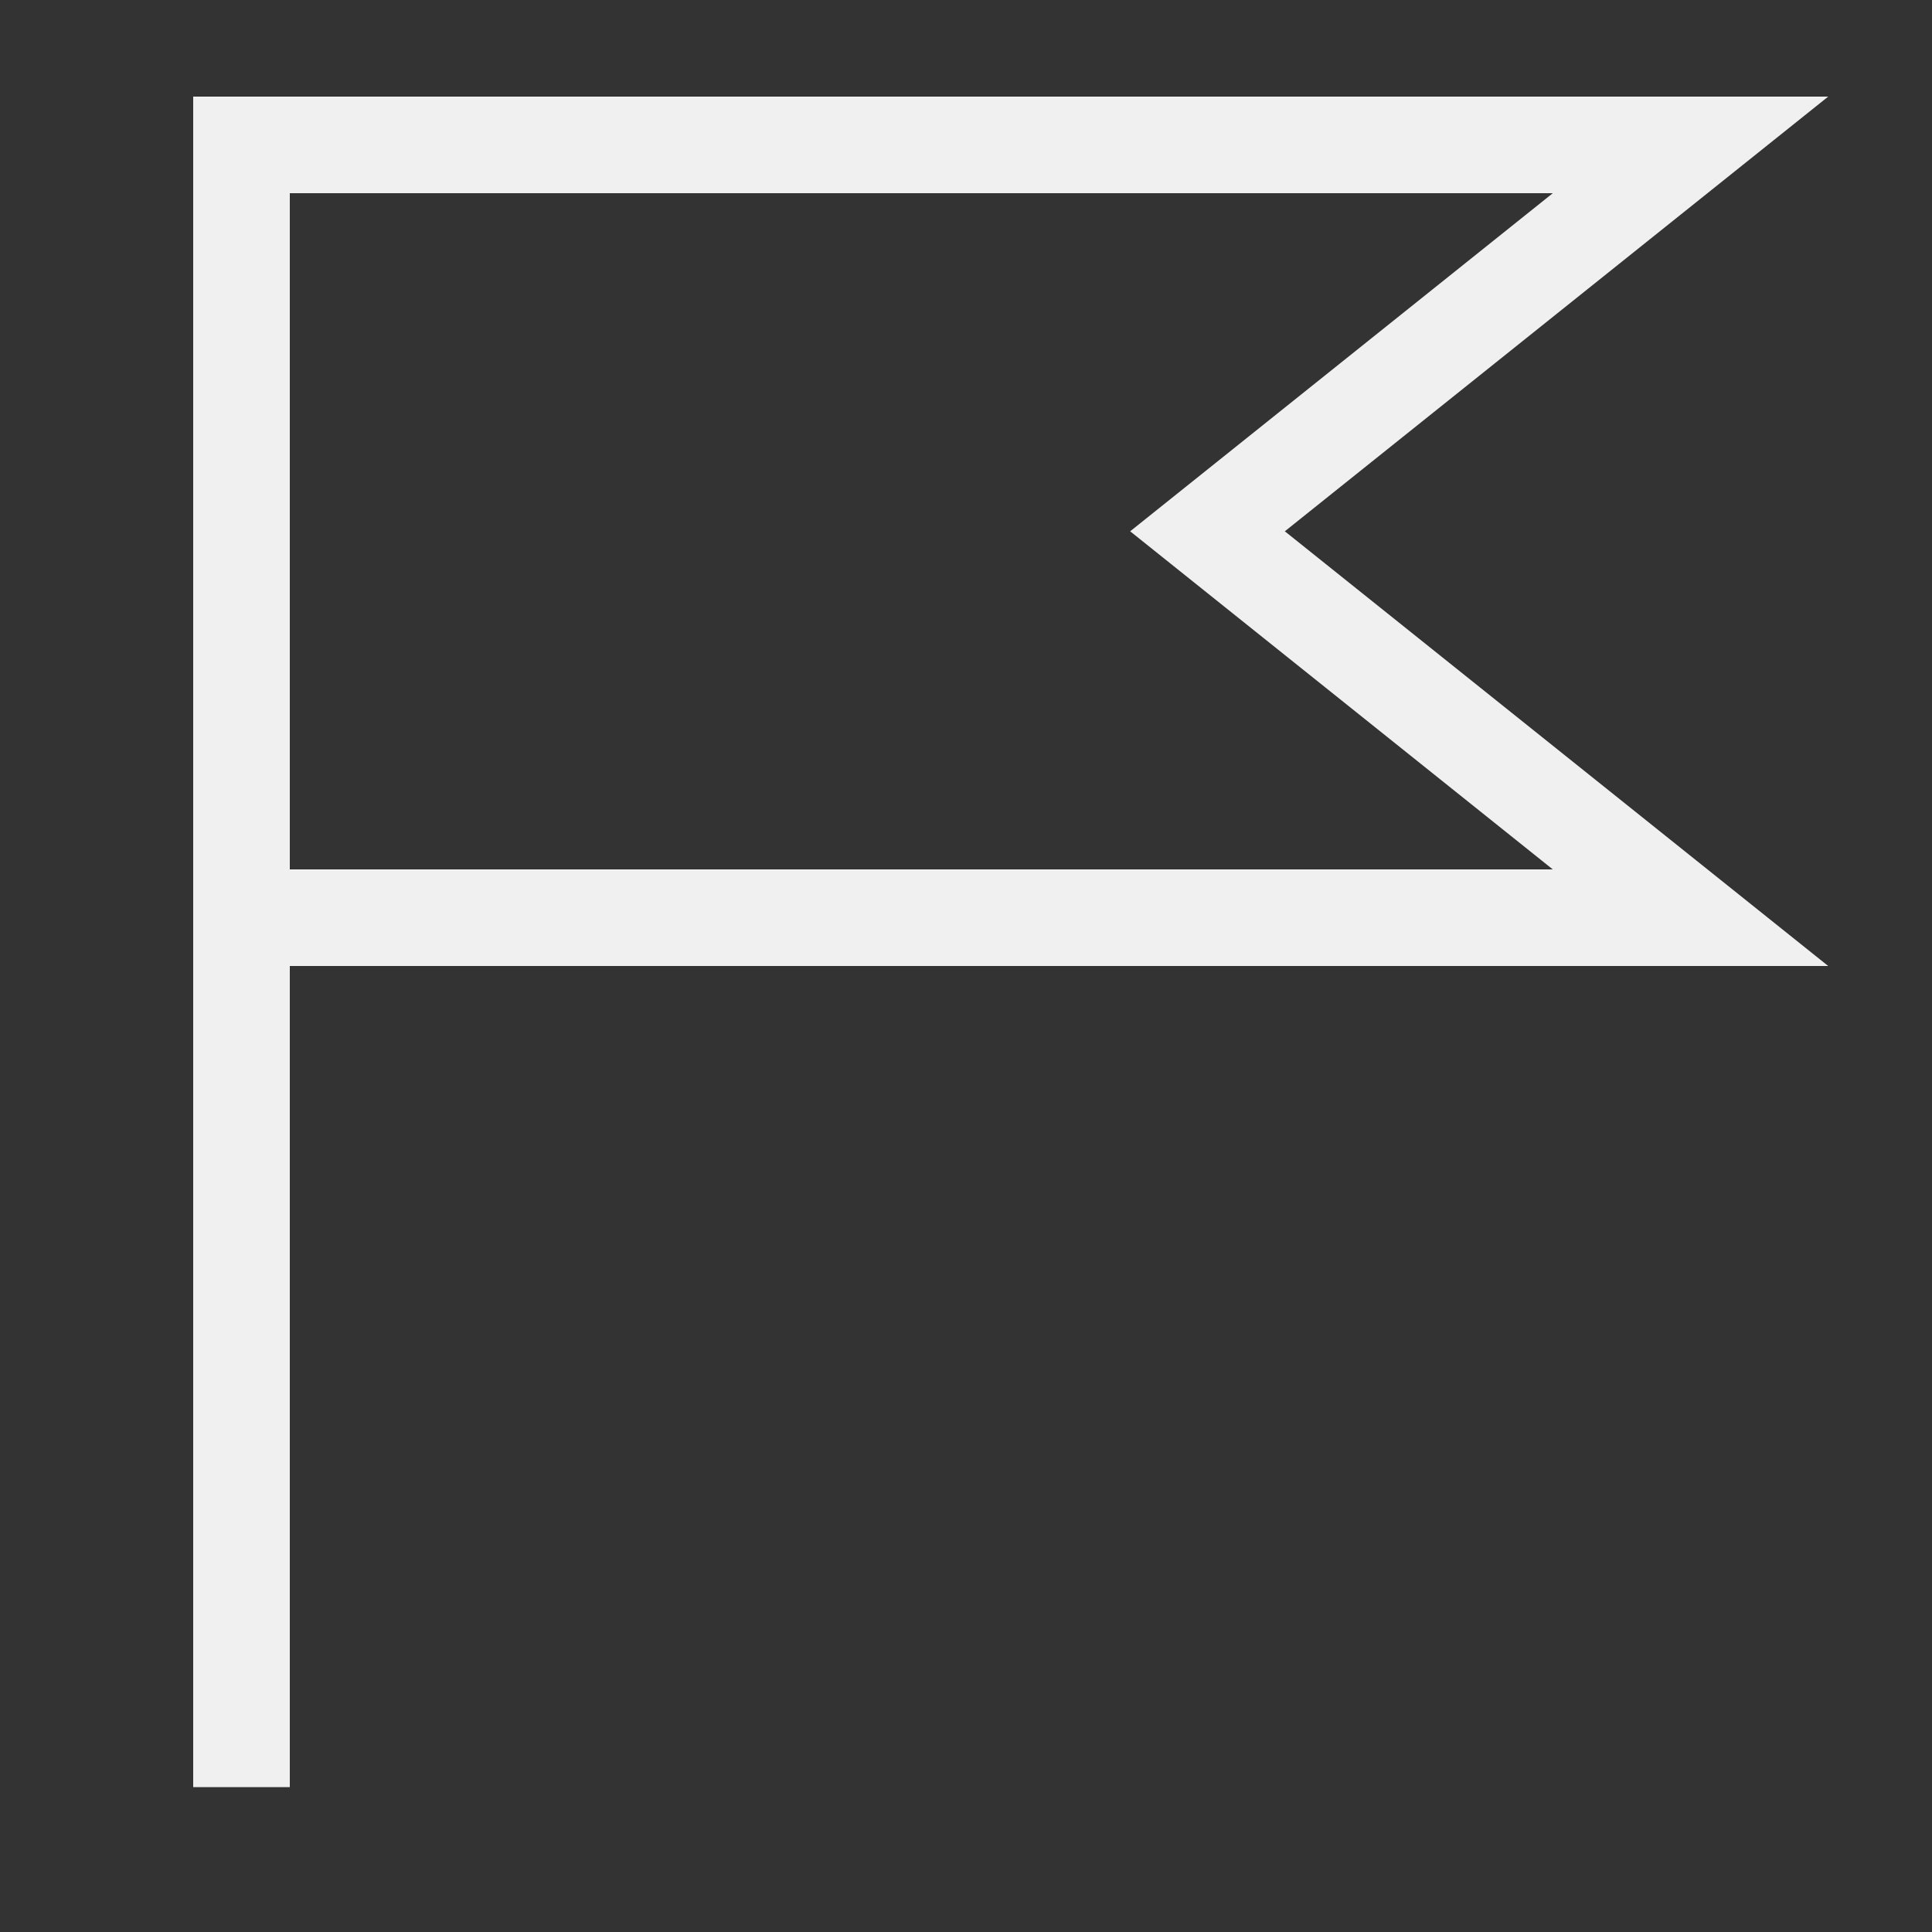 <svg width="20" height="20" viewBox="0 0 20 20" fill="none" xmlns="http://www.w3.org/2000/svg">
<rect x="0" y="0" width="20" height="20" fill="#333333" stroke="none"/>
<path d="M2.5 18.5V9.5M2.5 9.5V1.5H17.5L12.5 5.5L17.5 9.5H2.5Z" stroke="#F0F0F0"/>
</svg>
